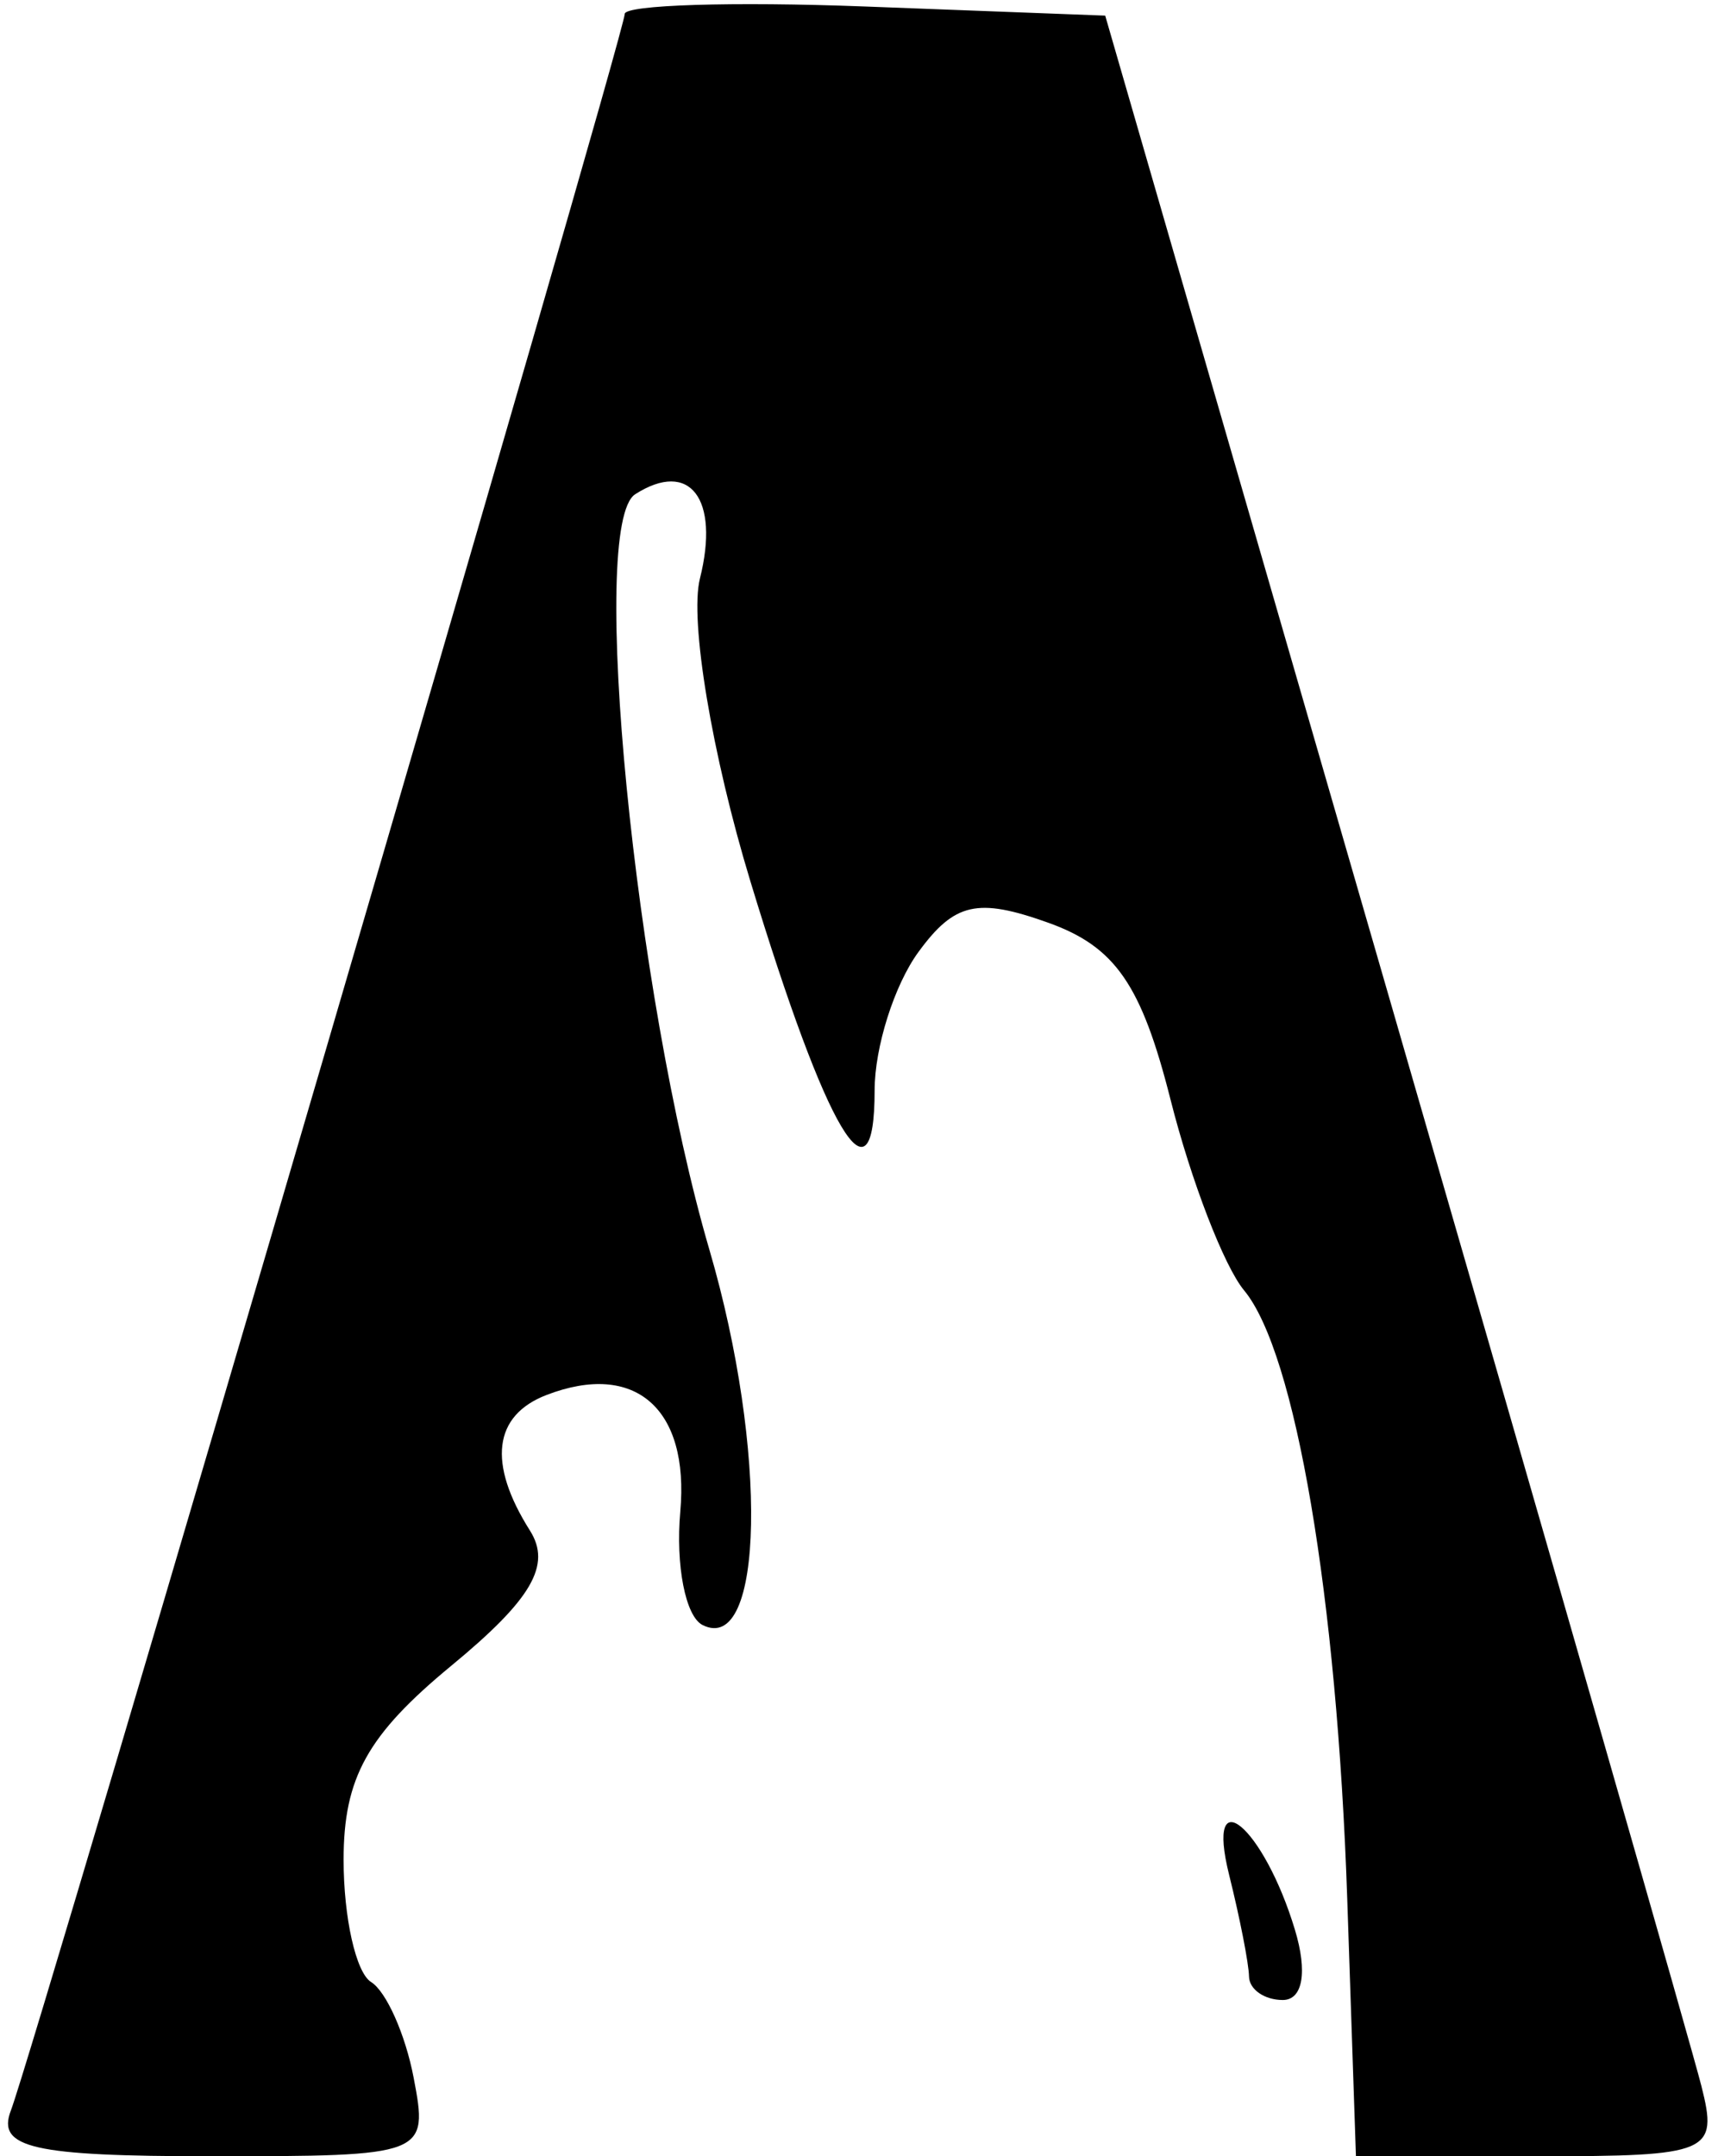 <svg width="55" height="69" viewBox="0 0 55 69" fill="none" xmlns="http://www.w3.org/2000/svg">
<path fill-rule="evenodd" clip-rule="evenodd" d="M44.64 32.5C49.732 50.1 54.155 65.513 54.468 66.75C55.01 68.891 54.756 69 49.224 69H43.409L43.13 60.75C42.803 51.104 41.475 43.277 39.829 41.293C39.187 40.521 38.128 37.776 37.475 35.194C36.541 31.502 35.703 30.291 33.547 29.523C31.293 28.719 30.556 28.887 29.403 30.464C28.631 31.519 28 33.511 28 34.891C28 38.82 26.47 36.248 24.024 28.205C22.791 24.151 22.073 19.847 22.407 18.516C23.049 15.956 22.083 14.698 20.335 15.816C18.835 16.774 20.313 31.802 22.713 40C24.586 46.4 24.464 52.997 22.49 52C21.946 51.725 21.625 50.091 21.779 48.368C22.072 45.07 20.331 43.552 17.5 44.638C15.793 45.294 15.604 46.825 16.966 48.979C17.663 50.082 17.024 51.18 14.45 53.302C11.762 55.517 11 56.89 11 59.514C11 61.366 11.396 63.127 11.881 63.426C12.365 63.726 12.978 65.102 13.242 66.485C13.718 68.977 13.659 69 6.754 69C1.054 69 -0.112 68.734 0.347 67.539C1.142 65.465 20 1.09 20 0.447C20 0.155 23.461 0.047 27.691 0.208L35.382 0.5L44.64 32.5ZM41.455 61.75C41.864 63.103 41.709 64 41.067 64C40.48 64 39.994 63.662 39.986 63.25C39.979 62.838 39.693 61.375 39.35 60C38.572 56.875 40.455 58.441 41.455 61.75Z" fill="black"/>
</svg>
